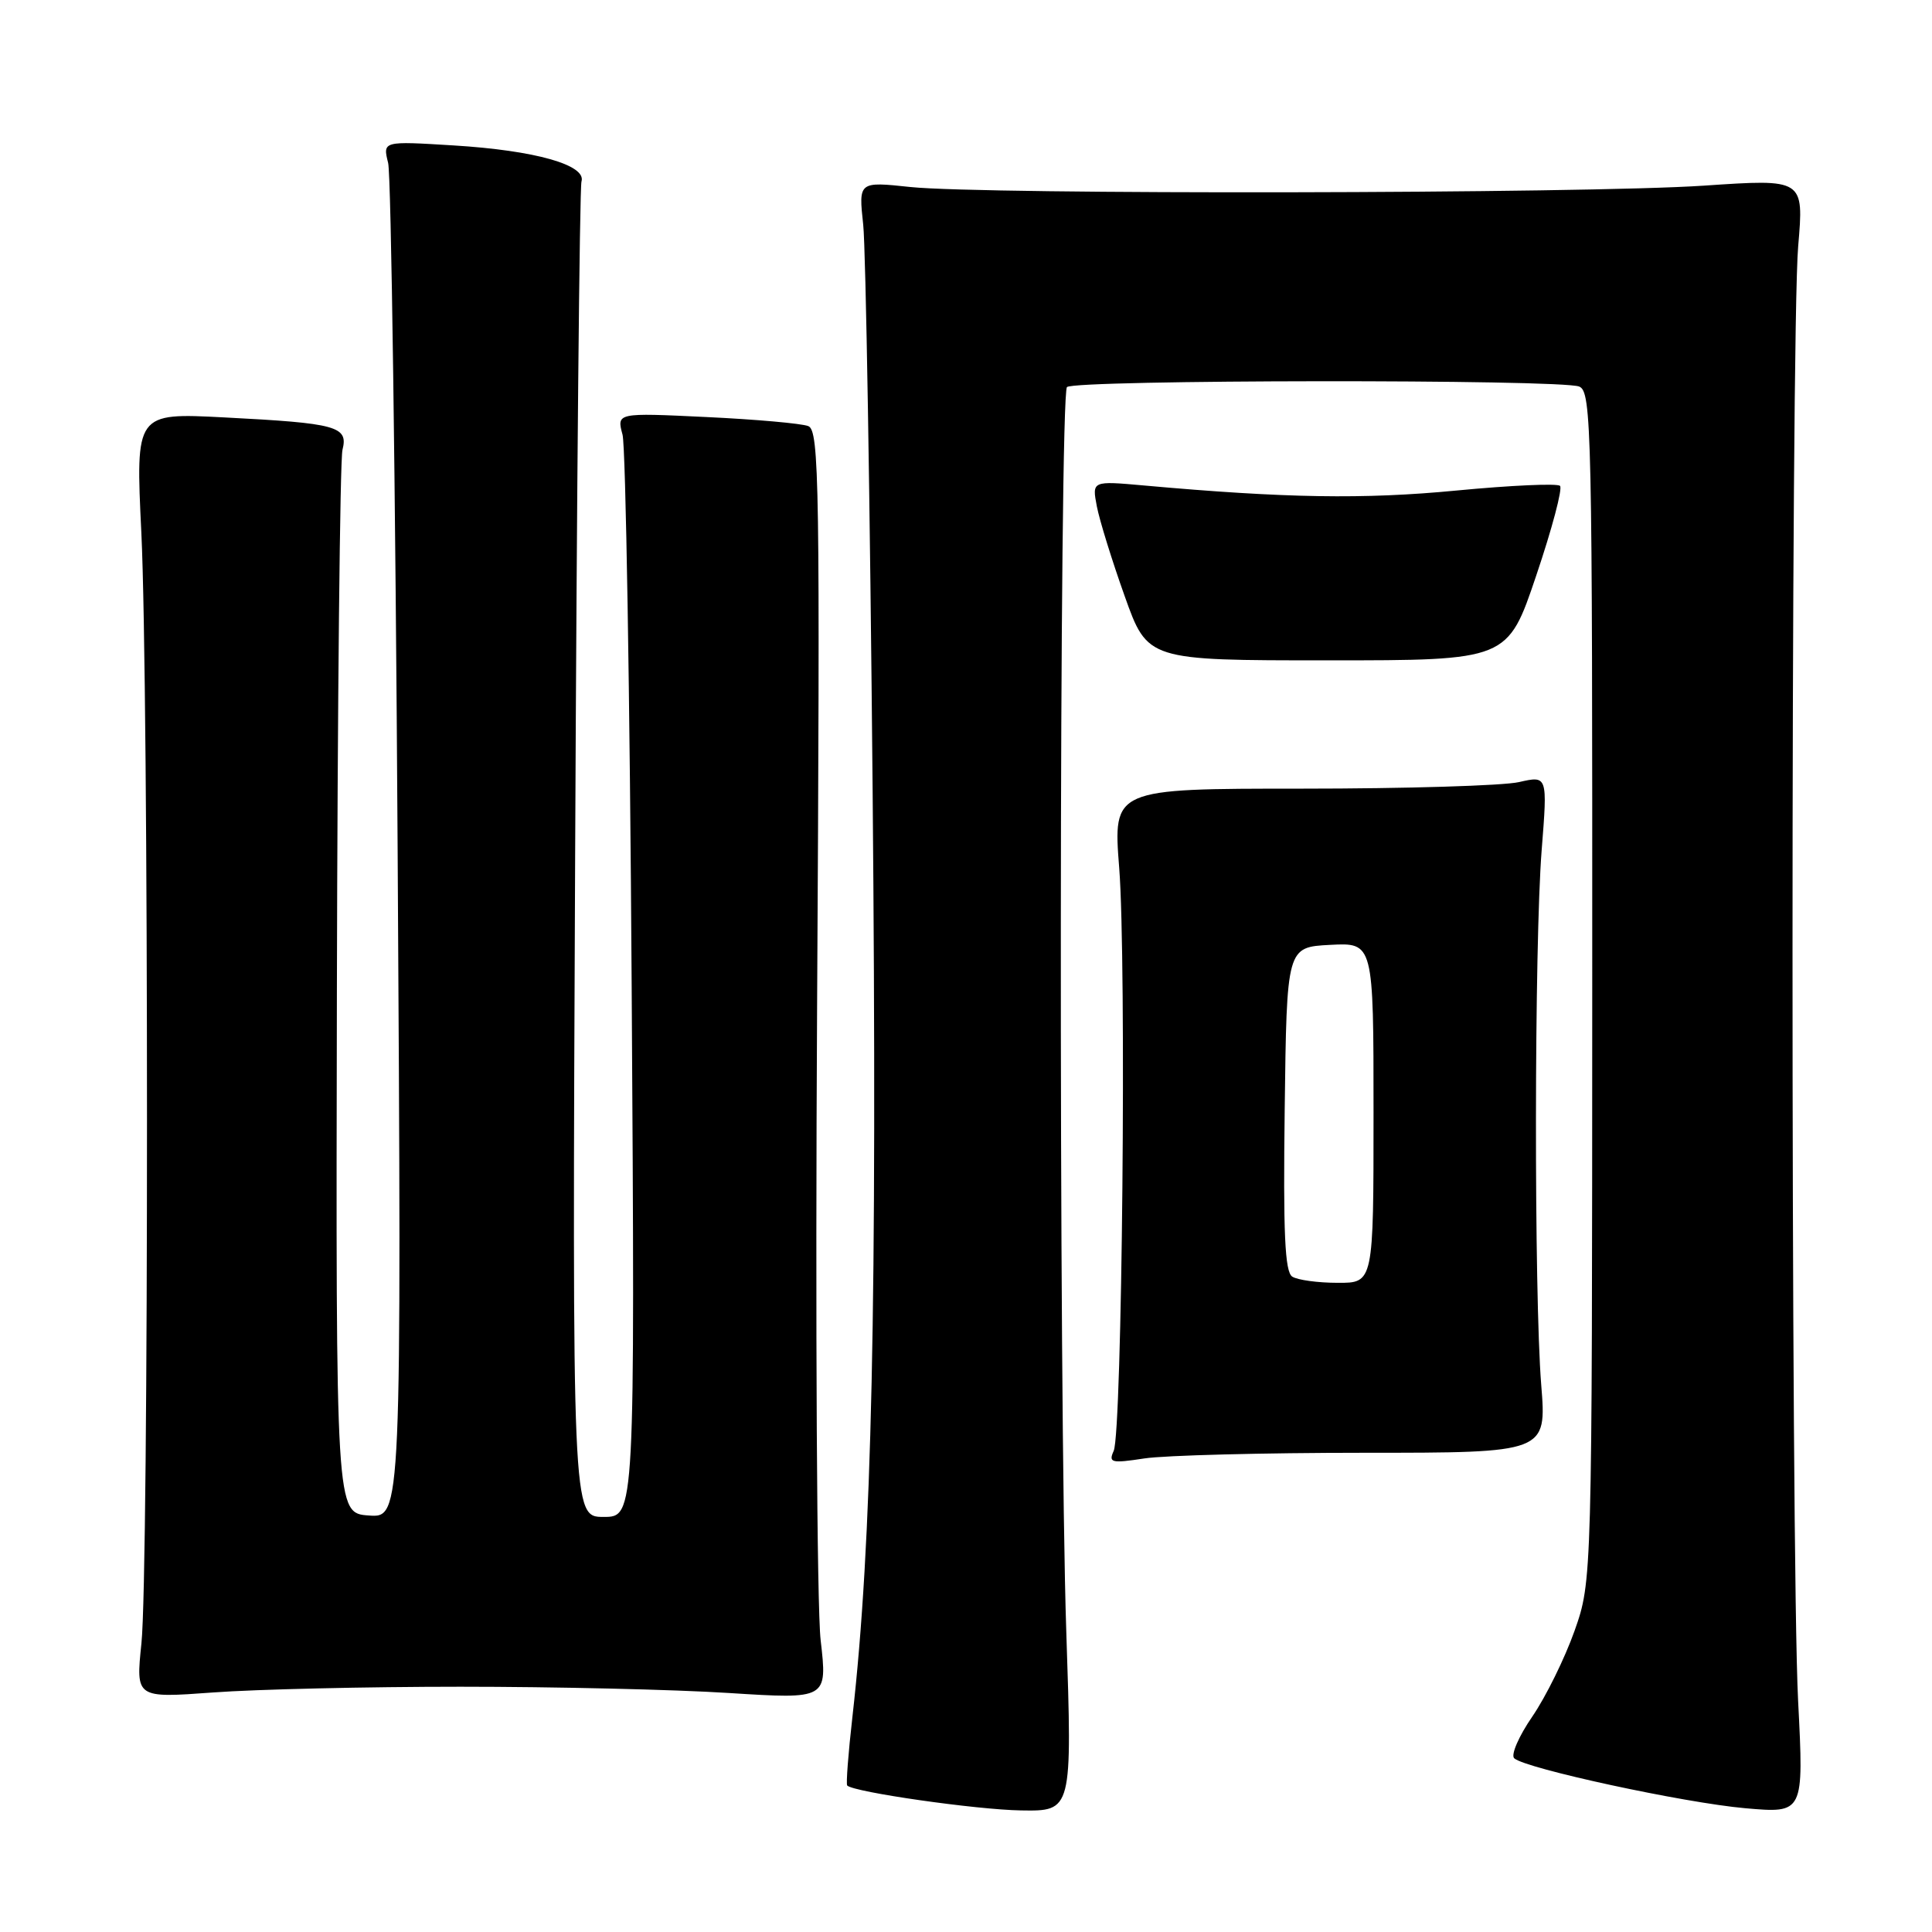<?xml version="1.0" encoding="UTF-8" standalone="no"?>
<!DOCTYPE svg PUBLIC "-//W3C//DTD SVG 1.1//EN" "http://www.w3.org/Graphics/SVG/1.1/DTD/svg11.dtd" >
<svg xmlns="http://www.w3.org/2000/svg" xmlns:xlink="http://www.w3.org/1999/xlink" version="1.1" viewBox="0 0 256 256">
 <g >
 <path fill="currentColor"
d=" M 141.29 216.25 C 140.27 185.69 140.35 52.32 141.38 51.29 C 142.36 50.30 206.86 50.24 209.25 51.22 C 210.90 51.89 211.00 56.62 210.98 130.72 C 210.96 209.50 210.96 209.50 208.63 216.11 C 207.34 219.74 204.83 224.84 203.04 227.45 C 201.25 230.05 200.17 232.54 200.64 232.98 C 202.12 234.34 223.12 238.88 231.26 239.60 C 239.02 240.28 239.02 240.28 238.26 225.39 C 237.27 205.93 237.27 44.13 238.27 32.60 C 239.03 23.70 239.03 23.70 225.77 24.60 C 209.94 25.67 130.42 25.81 120.63 24.78 C 113.76 24.05 113.76 24.05 114.38 29.78 C 114.72 32.92 115.29 66.77 115.63 105.00 C 116.24 172.97 115.55 204.57 112.95 227.49 C 112.40 232.32 112.09 236.42 112.26 236.59 C 113.13 237.47 129.39 239.80 135.29 239.89 C 142.08 240.00 142.08 240.00 141.29 216.25 Z  M 61.00 223.50 C 73.38 223.50 89.38 223.87 96.57 224.33 C 109.64 225.16 109.64 225.16 108.74 217.33 C 108.24 213.02 108.03 175.23 108.27 133.30 C 108.67 64.06 108.56 57.04 107.10 56.46 C 106.22 56.11 100.15 55.57 93.60 55.26 C 81.71 54.69 81.71 54.69 82.49 57.60 C 82.91 59.19 83.46 92.11 83.70 130.75 C 84.14 201.00 84.14 201.00 79.98 201.00 C 75.82 201.00 75.82 201.00 76.21 113.25 C 76.42 64.99 76.80 24.85 77.05 24.05 C 77.73 21.86 70.91 19.93 60.10 19.27 C 50.71 18.69 50.71 18.69 51.43 21.59 C 51.83 23.19 52.40 64.24 52.69 112.81 C 53.22 201.13 53.22 201.13 48.86 200.81 C 44.50 200.50 44.50 200.50 44.64 131.24 C 44.72 93.15 45.05 60.92 45.38 59.61 C 46.17 56.49 44.67 56.08 29.73 55.31 C 17.96 54.70 17.96 54.70 18.73 70.60 C 19.72 91.13 19.73 208.26 18.74 217.76 C 17.99 225.01 17.99 225.01 28.24 224.26 C 33.88 223.84 48.62 223.50 61.00 223.50 Z  M 180.72 192.50 C 204.94 192.50 204.94 192.50 204.22 183.50 C 203.26 171.53 203.30 125.05 204.28 112.63 C 205.06 102.77 205.06 102.77 201.28 103.63 C 199.20 104.11 186.25 104.50 172.49 104.50 C 147.48 104.50 147.48 104.50 148.30 115.00 C 149.28 127.52 148.69 189.75 147.57 192.25 C 146.86 193.82 147.25 193.92 151.64 193.25 C 154.32 192.84 167.40 192.50 180.72 192.50 Z  M 203.56 76.26 C 205.65 70.08 207.07 64.73 206.71 64.38 C 206.36 64.03 200.18 64.31 192.97 65.00 C 180.70 66.18 170.31 66.01 151.60 64.33 C 144.69 63.71 144.69 63.71 145.34 67.11 C 145.70 68.97 147.36 74.33 149.03 79.00 C 152.06 87.50 152.06 87.50 175.91 87.50 C 199.77 87.50 199.77 87.50 203.56 76.26 Z  M 171.23 169.16 C 170.25 168.54 170.02 163.40 170.23 146.93 C 170.50 125.50 170.50 125.50 176.25 125.20 C 182.00 124.90 182.00 124.90 182.00 147.45 C 182.00 170.00 182.00 170.00 177.25 169.98 C 174.64 169.98 171.93 169.61 171.23 169.16 Z "/>
</g>
</svg>